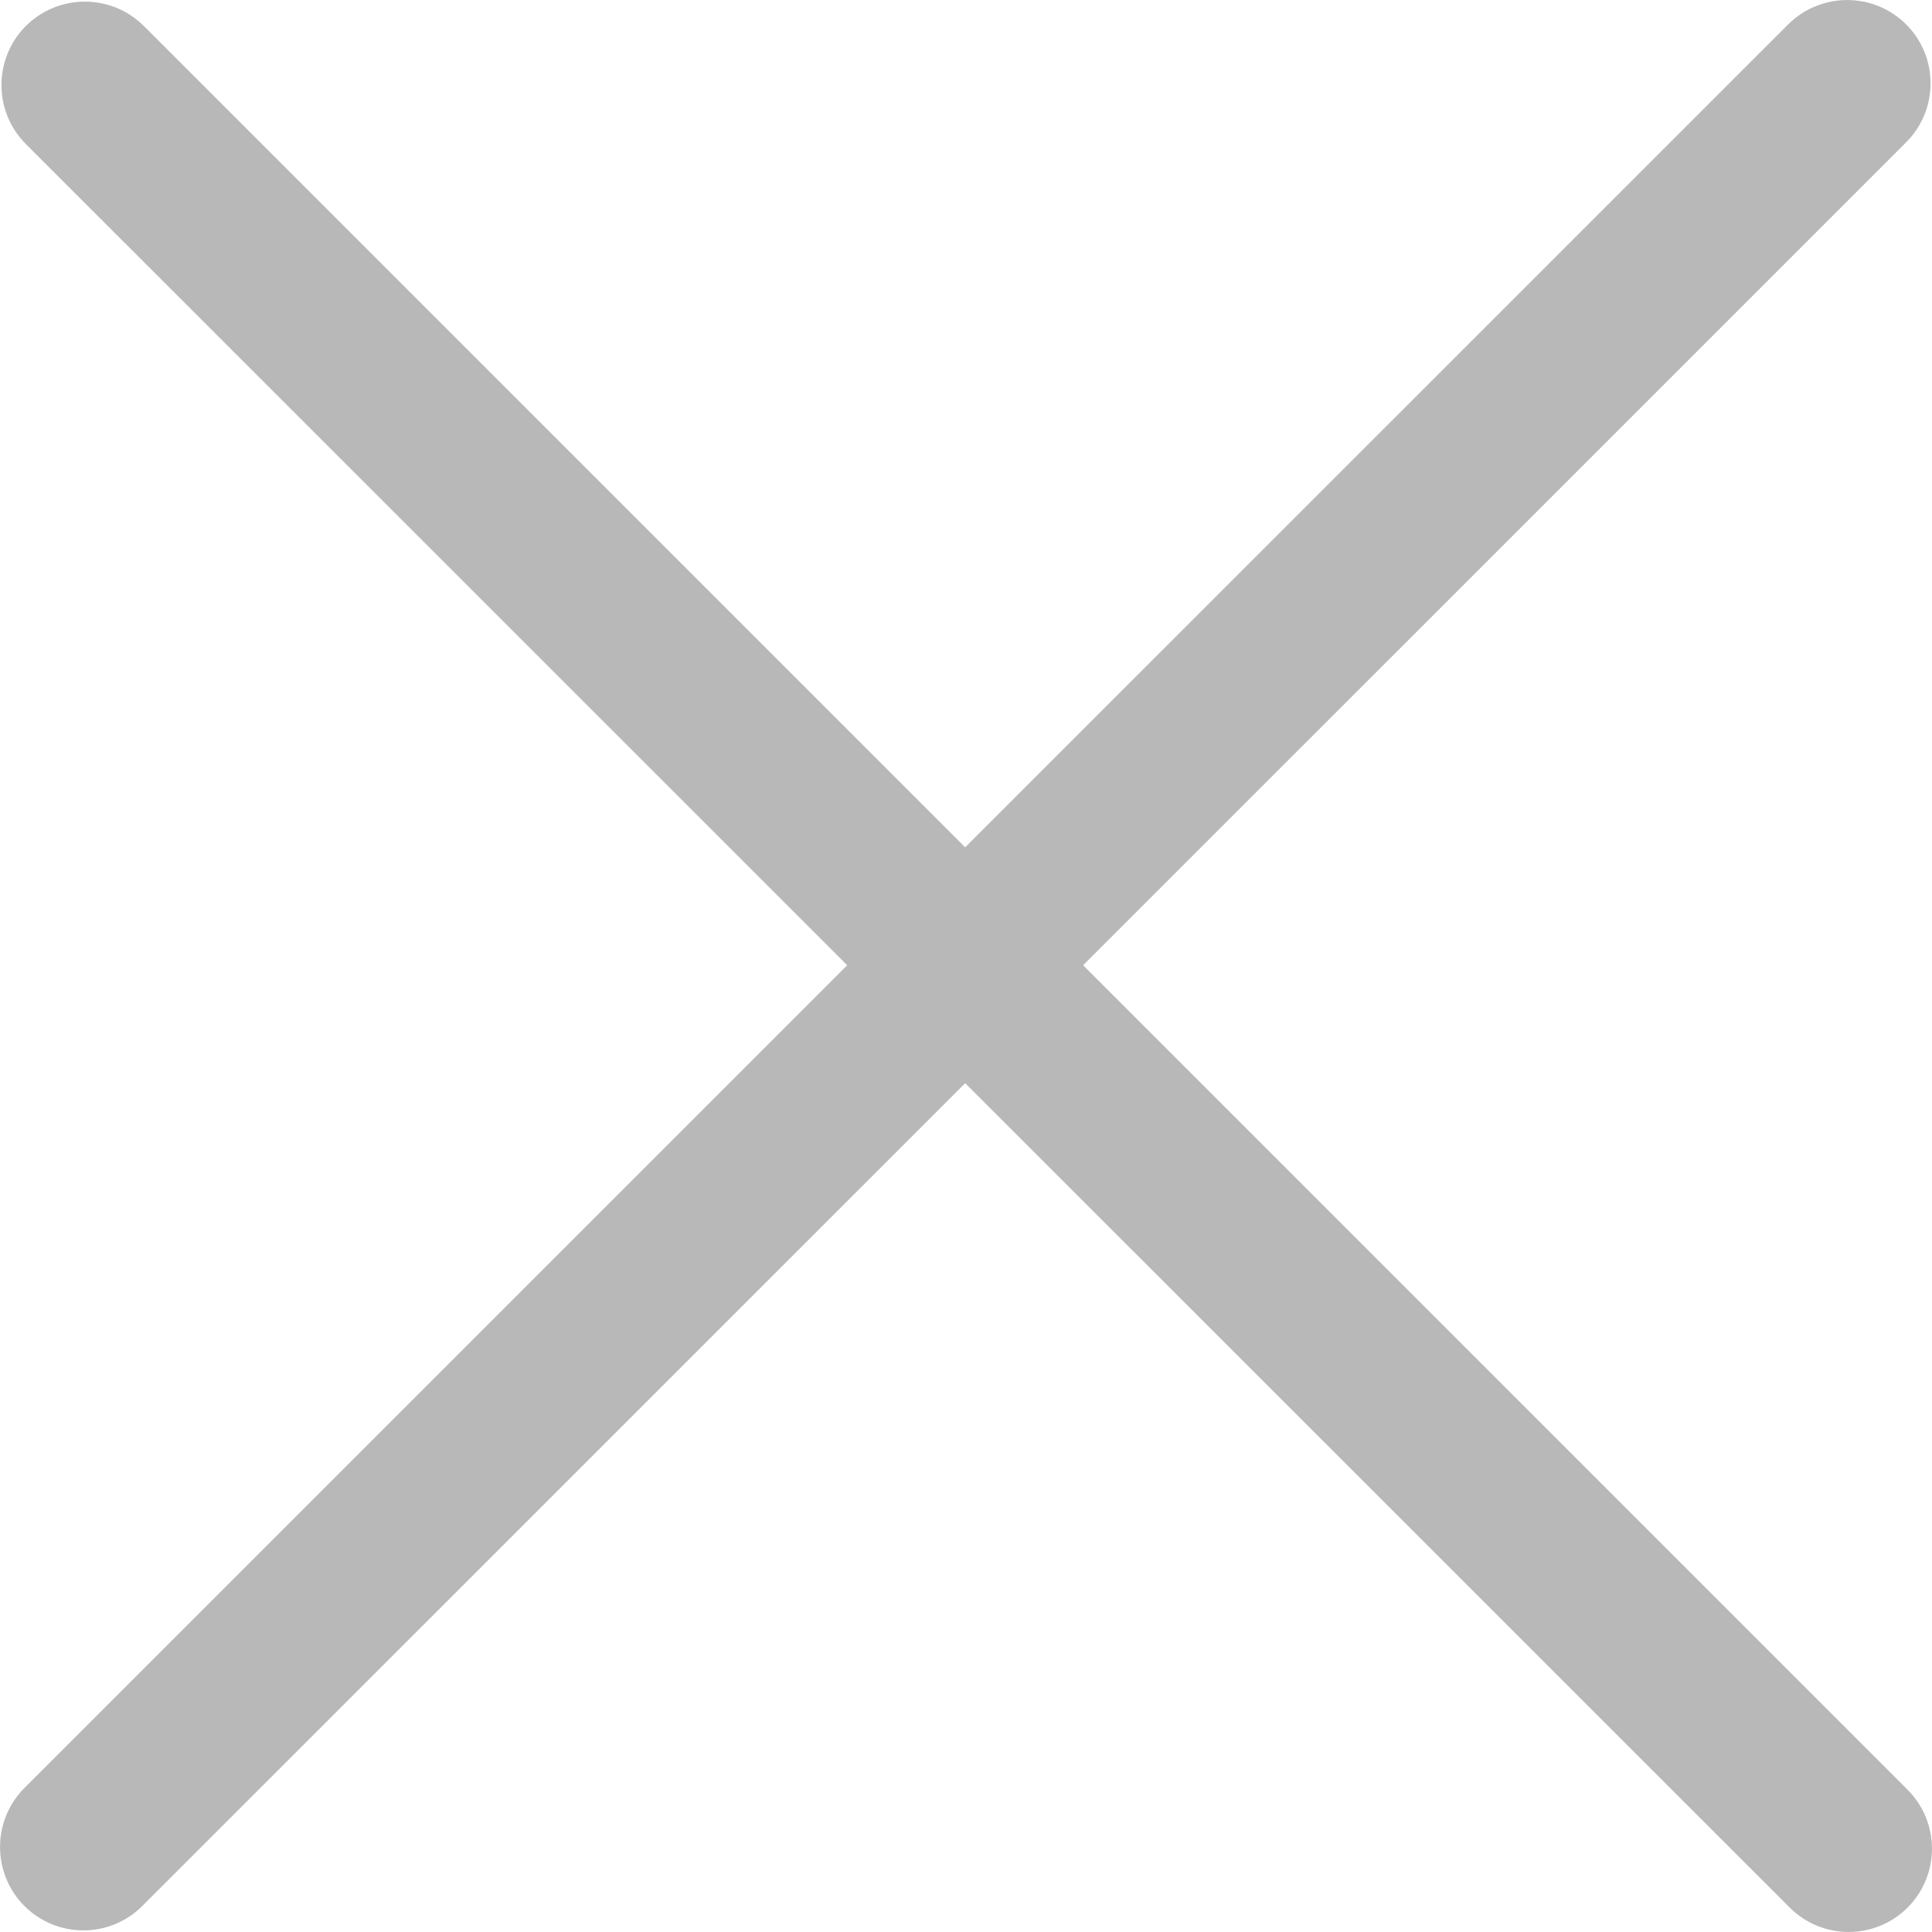 <svg width="11" height="11" viewBox="0 0 11 11" fill="none" xmlns="http://www.w3.org/2000/svg">
<path d="M0.147 0.148C0.333 -0.037 0.633 -0.037 0.819 0.148L10.861 10.19C11.046 10.375 11.046 10.676 10.861 10.861C10.676 11.046 10.375 11.046 10.19 10.861L0.147 0.82C-0.038 0.634 -0.038 0.334 0.147 0.148Z" fill="#B8B8B8"/>
<path d="M10.853 0.139C10.667 -0.046 10.367 -0.046 10.181 0.139L0.139 10.18C-0.046 10.366 -0.046 10.666 0.139 10.852C0.324 11.037 0.625 11.037 0.81 10.852L10.853 0.81C11.038 0.625 11.038 0.324 10.853 0.139Z" fill="#B8B8B8"/>
</svg>
